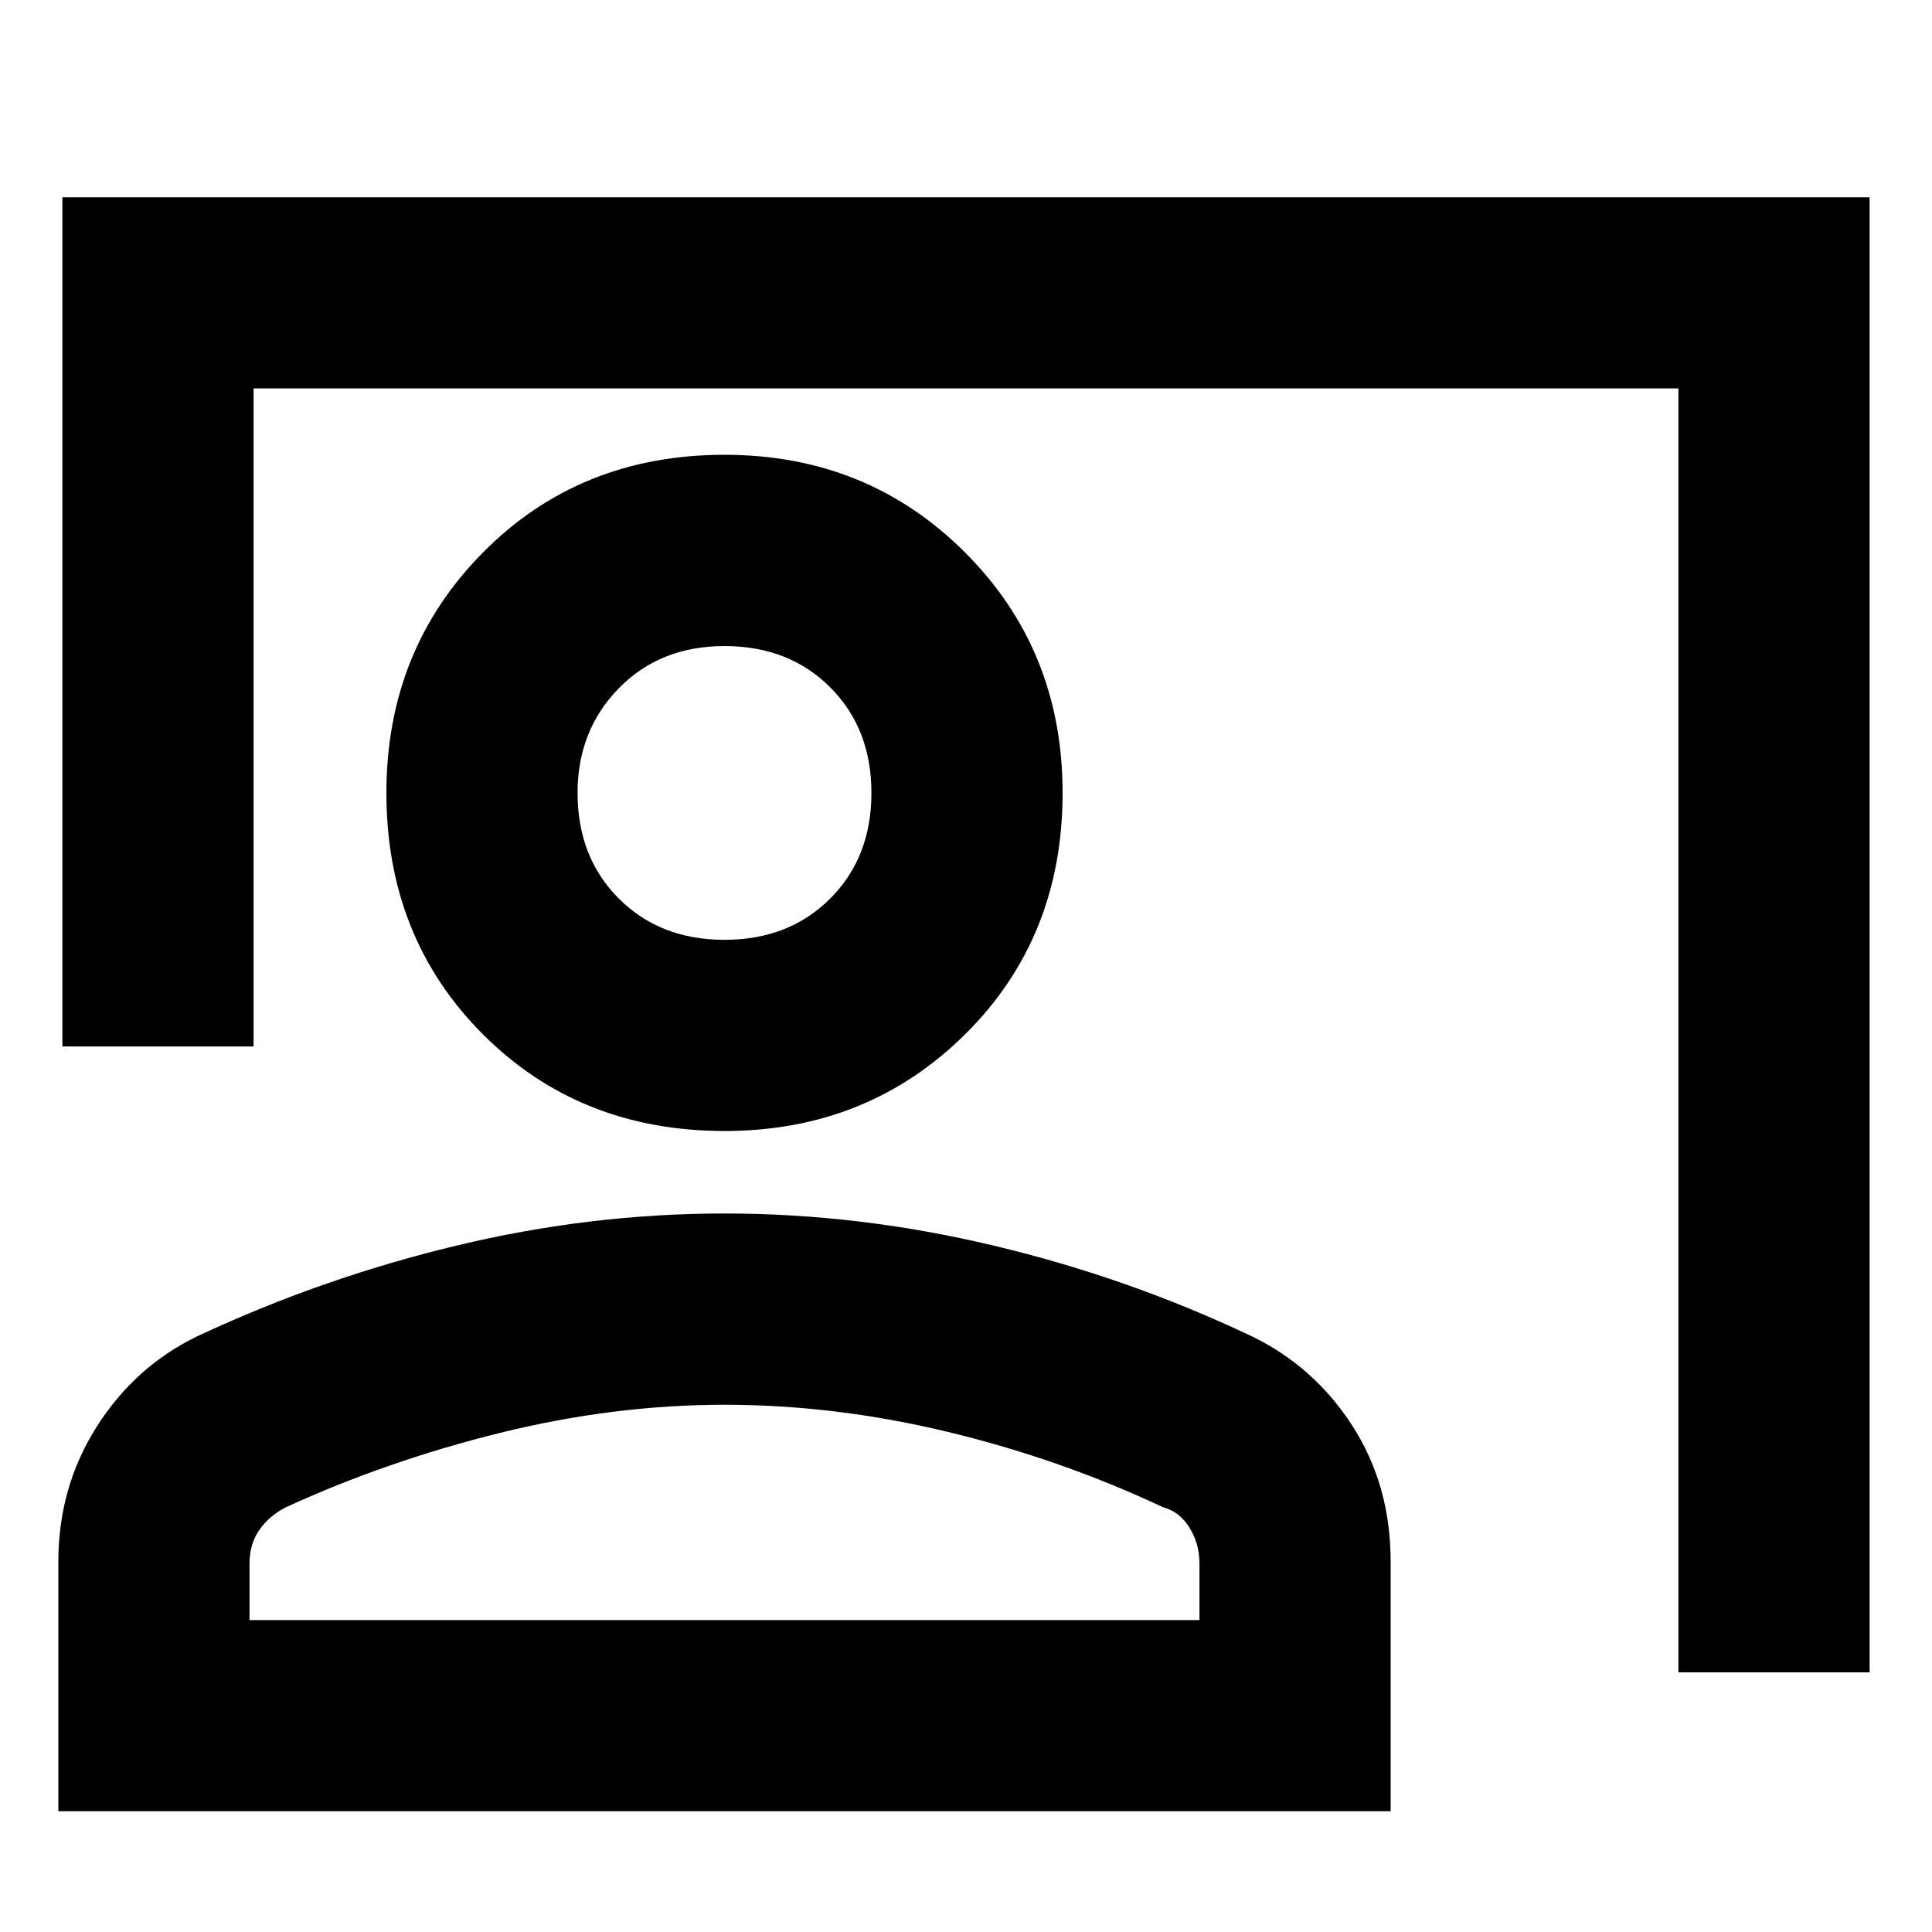 <svg xmlns="http://www.w3.org/2000/svg" height="20" width="20"><path d="M17.375 17.312V4.021H2.625v6.812H.646V2.042h18.708v15.27ZM7.5 11.708q-1.5 0-2.5-1t-1-2.5q0-1.479 1-2.489 1-1.011 2.5-1.011 1.479 0 2.49 1.011Q11 6.729 11 8.208q0 1.5-1.01 2.5-1.011 1-2.49 1Zm0-1.979q.667 0 1.094-.427.427-.427.427-1.094 0-.666-.427-1.093-.427-.427-1.094-.427t-1.094.437q-.427.437-.427 1.083 0 .667.427 1.094.427.427 1.094.427ZM.604 18.75v-2.583q0-.771.396-1.396.396-.625 1.042-.938 1.291-.604 2.677-.937 1.385-.334 2.781-.334 1.396 0 2.792.334 1.396.333 2.666.937.646.313 1.042.927.396.615.396 1.407v2.583Zm1.979-1.979h9.834v-.583q0-.209-.105-.376-.104-.166-.27-.208-1.063-.5-2.23-.781-1.166-.281-2.312-.281t-2.323.291q-1.177.292-2.219.771-.166.084-.27.229-.105.146-.105.355ZM7.5 8.208Zm0 8.563Z"/></svg>